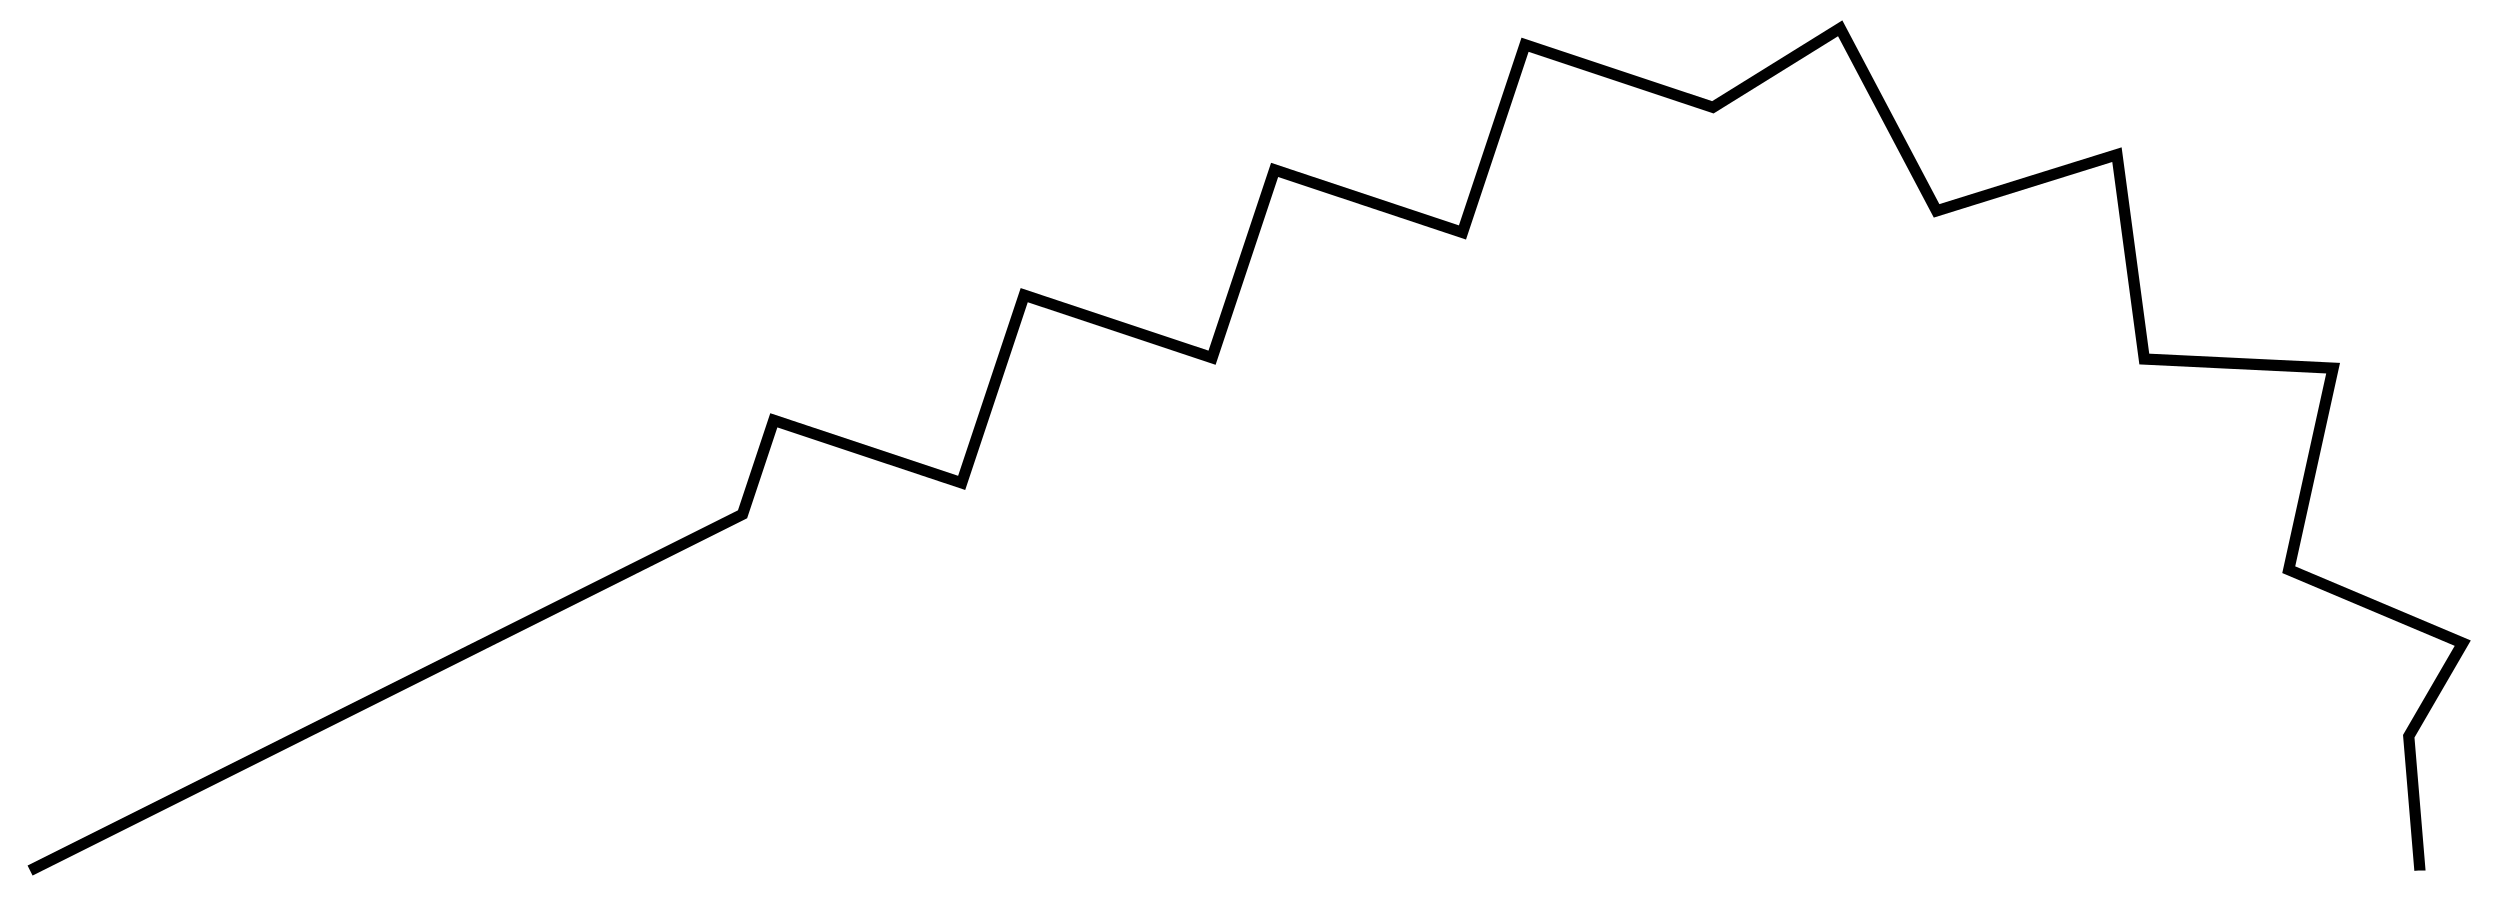<svg xmlns="http://www.w3.org/2000/svg" width="88.958" height="32.438"><defs><clipPath id="a"><path d="M0 0h88.938v32.156H0Zm0 0"/></clipPath></defs><g clip-path="url(#a)"><path fill="none" stroke="#000" stroke-miterlimit="10" stroke-width=".399" d="M1.07 30.977 26.422 18.3l1.113-3.344 6.684 2.227 2.226-6.68 6.684 2.226 2.226-6.683 6.684 2.226 2.227-6.68 6.683 2.227 4.531-2.812 3.43 6.496 6.418-2 .973 7.273 6.719.325-1.579 7.171 6.192 2.614-1.922 3.312.398 4.774v.004"/></g></svg>